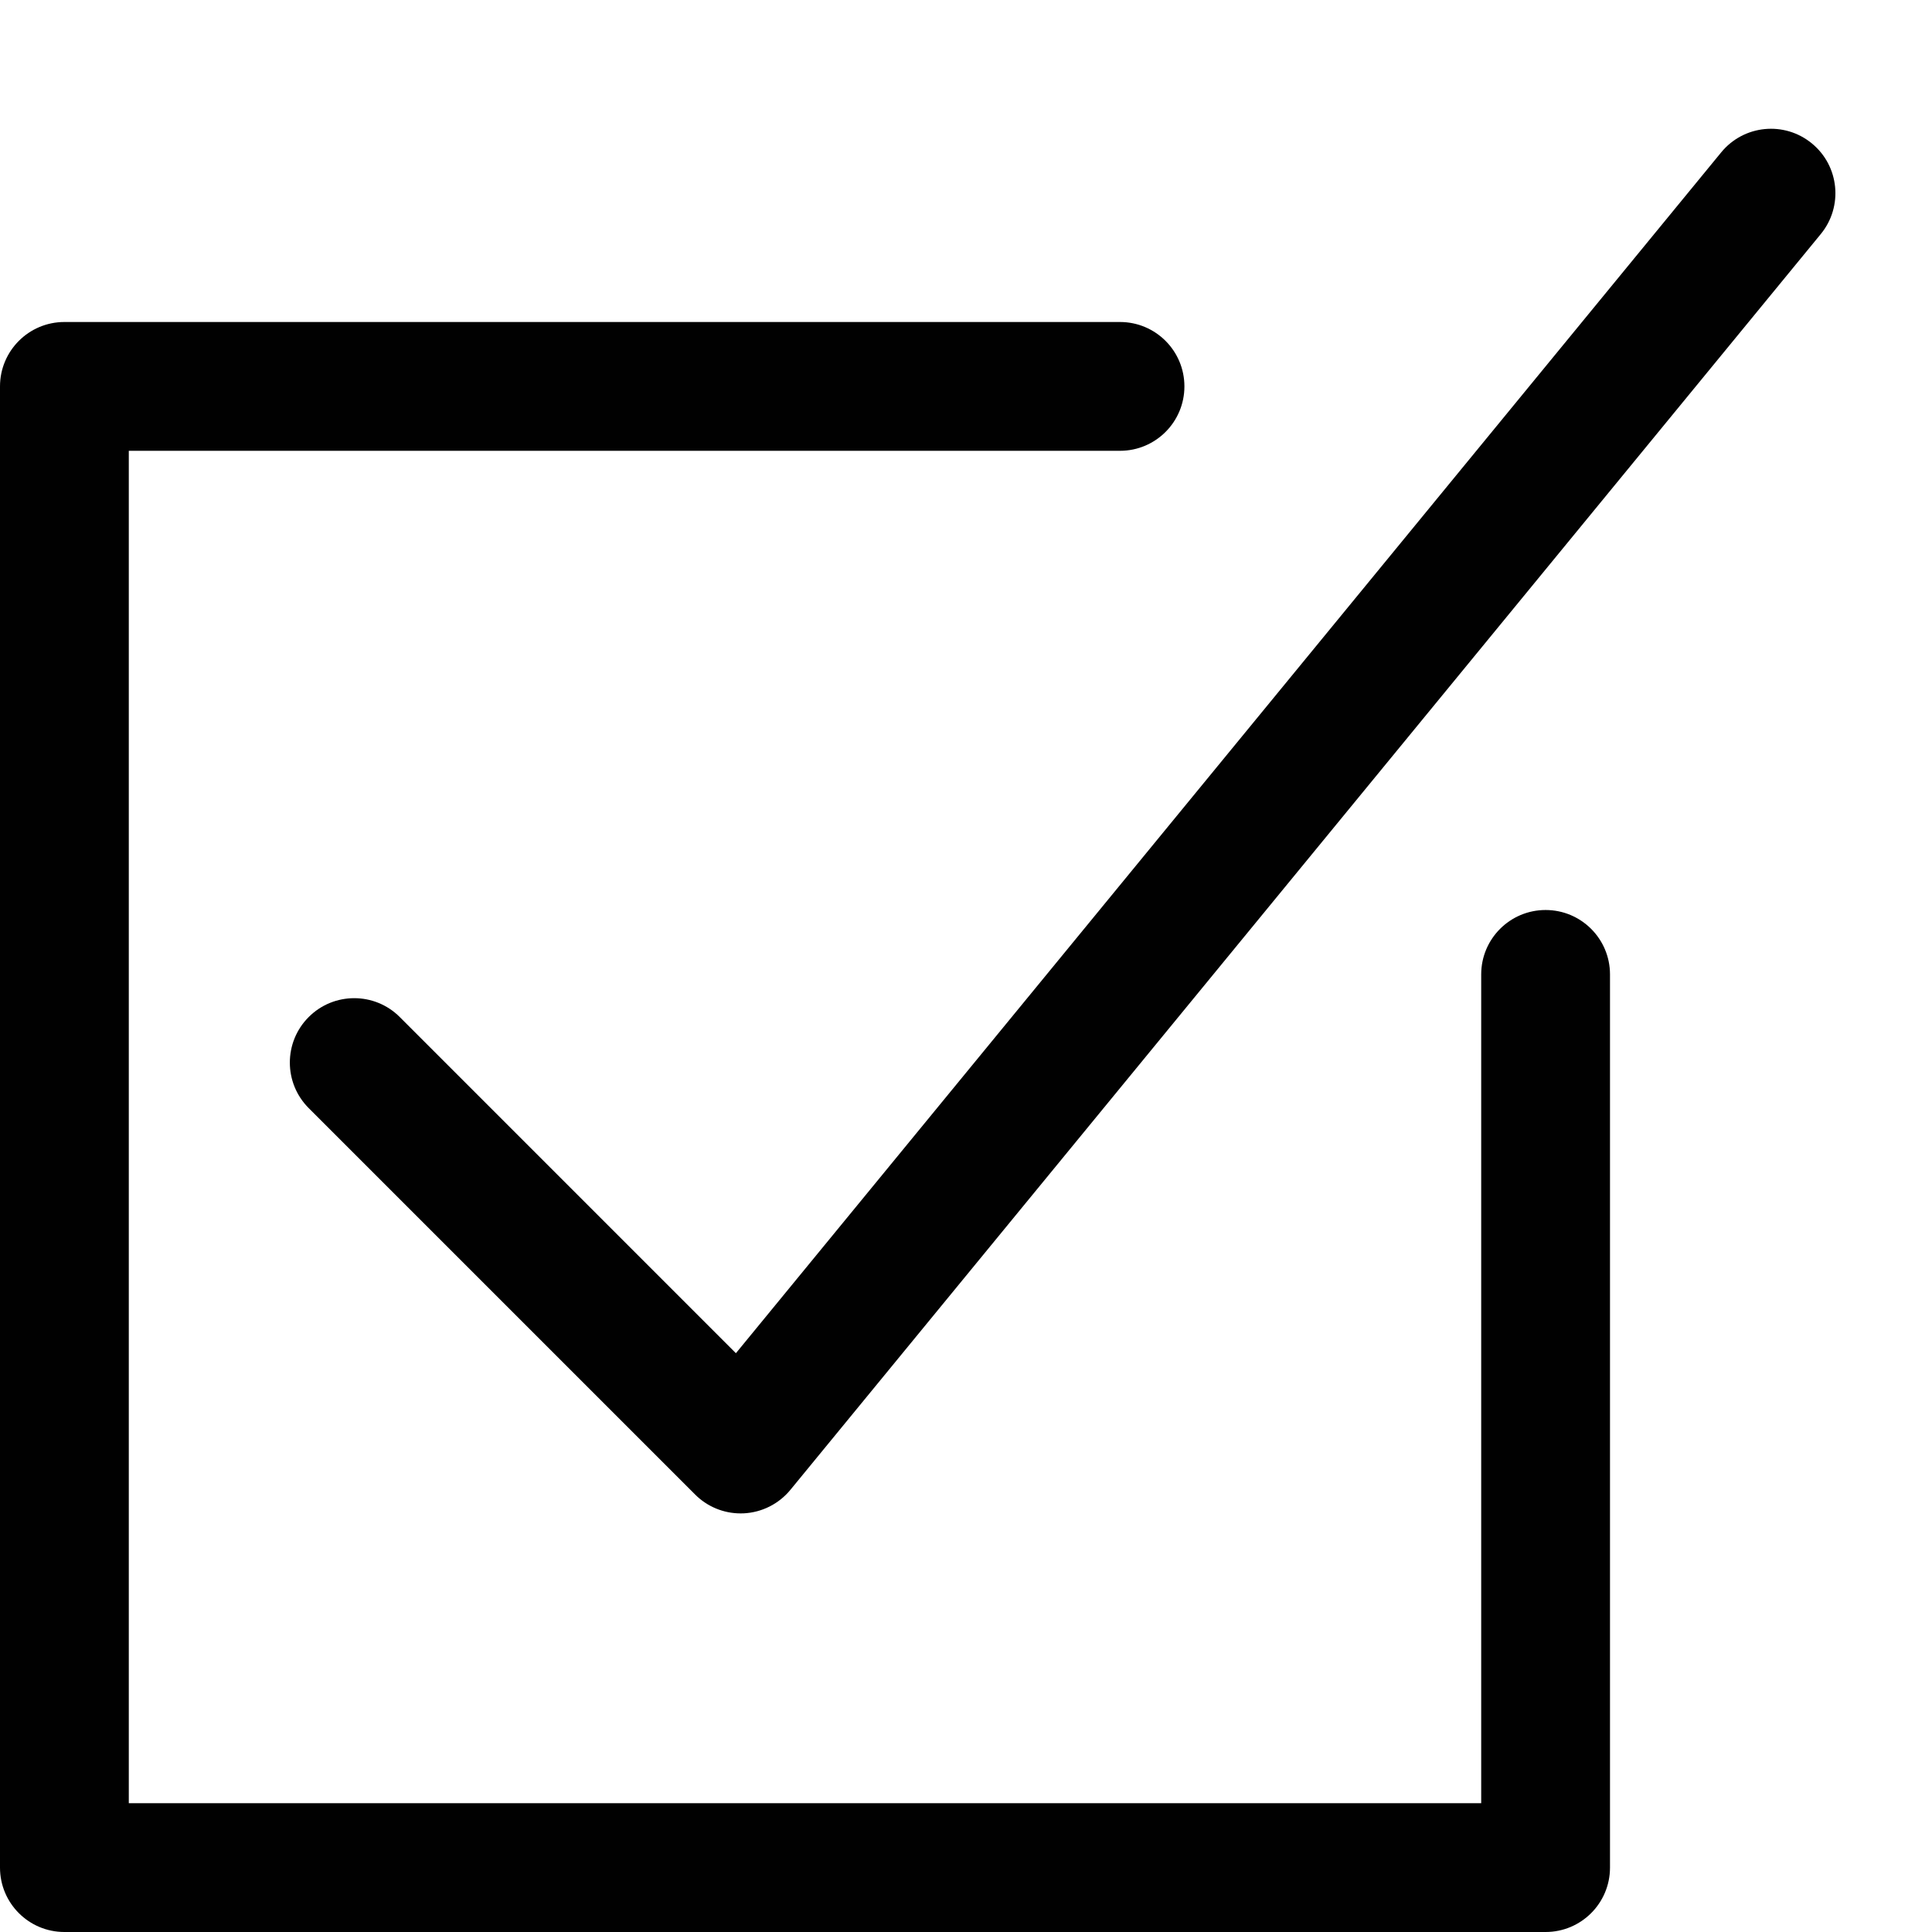 <?xml version="1.0" encoding="utf-8"?>
<!-- Generator: Adobe Illustrator 17.0.0, SVG Export Plug-In . SVG Version: 6.00 Build 0)  -->
<!DOCTYPE svg PUBLIC "-//W3C//DTD SVG 1.1//EN" "http://www.w3.org/Graphics/SVG/1.1/DTD/svg11.dtd">
<svg version="1.1" id="Layer_2" xmlns="http://www.w3.org/2000/svg" xmlns:xlink="http://www.w3.org/1999/xlink" x="0px" y="0px"
	 width="60px" height="60px" viewBox="0 0 60 60" enable-background="new 0 0 60 60" xml:space="preserve">
<g>
	<path fill="#010101" d="M56.269,4.454c-0.854-0.702-2.114-0.578-2.815,0.277l-30.6,37.294l-10.439-10.44
		c-0.78-0.781-2.048-0.781-2.828,0c-0.781,0.781-0.781,2.047,0,2.828l12,12C21.962,46.79,22.471,47,23,47
		c0.033,0,0.065-0.001,0.098-0.002c0.564-0.028,1.09-0.293,1.448-0.729l32-39C57.247,6.415,57.123,5.154,56.269,4.454z"/>
	<path fill="#010101" d="M48,28.261c-1.105,0-2,0.896-2,2V56H4V14h30.783c1.104,0,2-0.895,2-2c0-1.104-0.896-2-2-2H2
		c-1.105,0-2,0.896-2,2v46c0,1.105,0.895,2,2,2h46c1.104,0,2-0.895,2-2V30.261C50,29.156,49.104,28.261,48,28.261z"/>
</g>
</svg>

